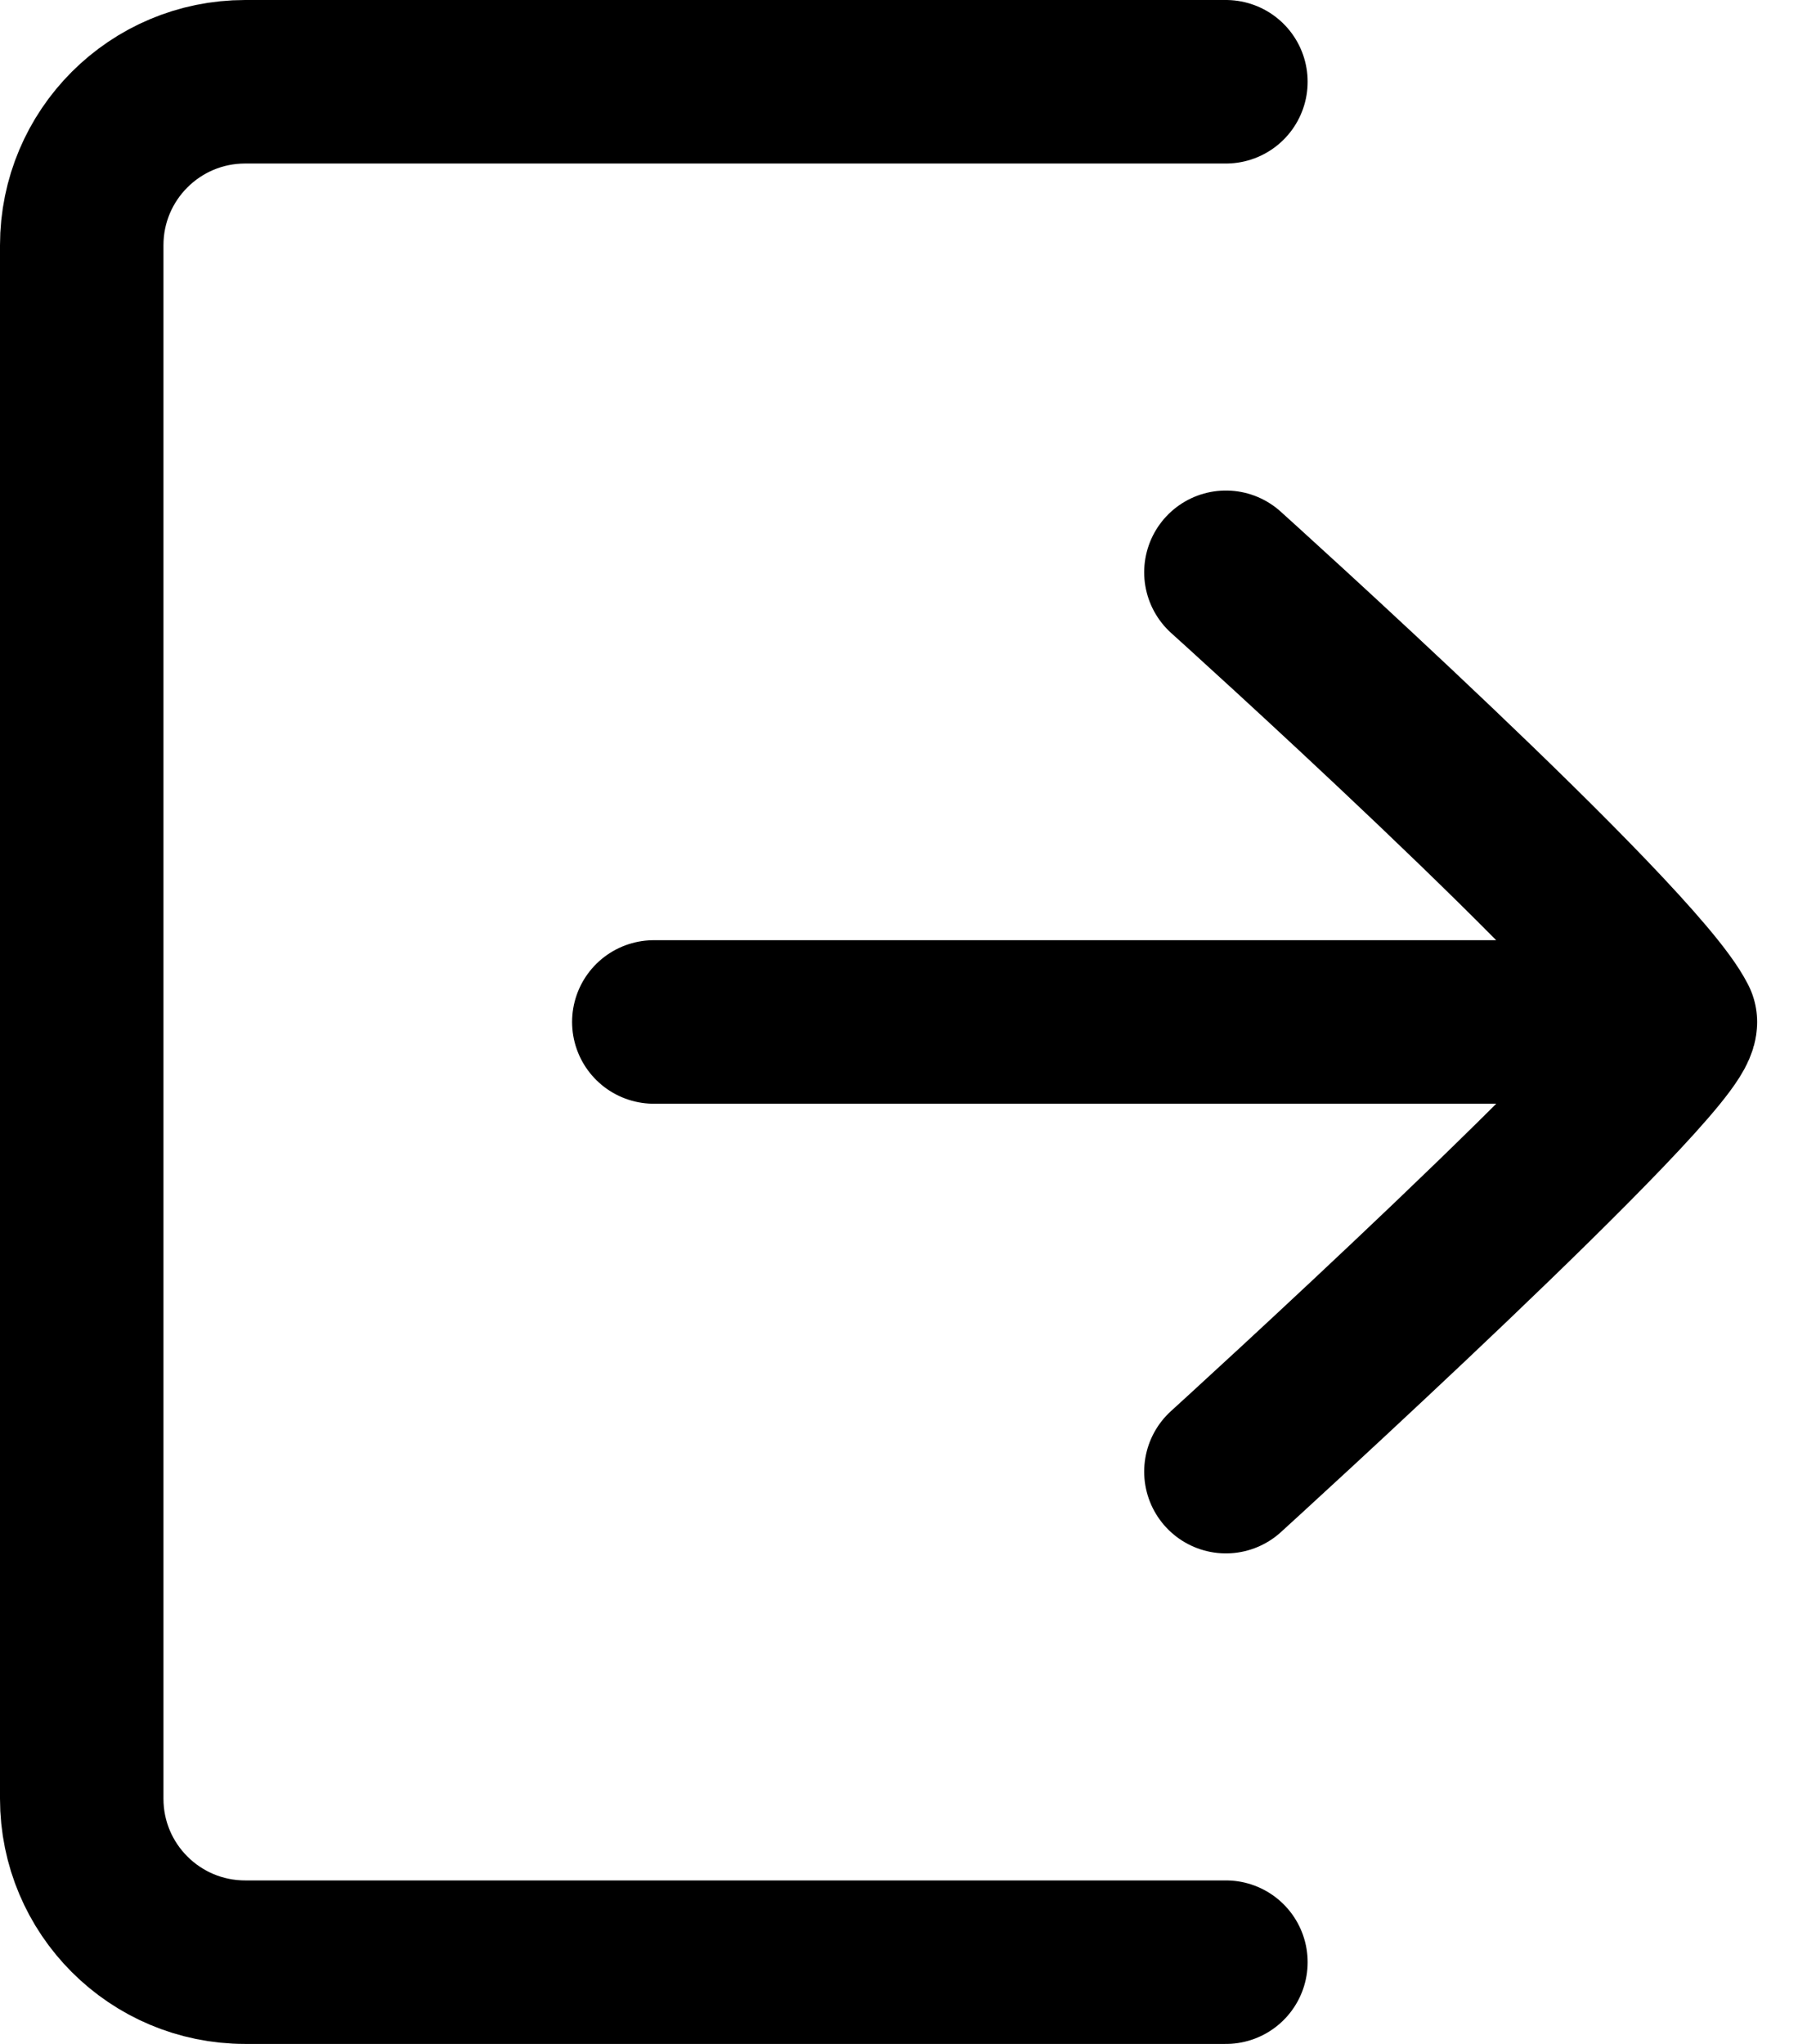 <svg viewBox="0 0 22 25" fill="none" xmlns="http://www.w3.org/2000/svg" id="exit">
<path d="M15 1H3C1.895 1 1 1.895 1 3V22C1 23.105 1.895 24 3 24H15" stroke="currentColor" stroke-width="2" stroke-linecap="round"/>
<path d="M8 12.5C8 12.5 15.618 12.5 20.5 12.5M20.5 12.5C20 11.5 15 7 15 7M20.5 12.5C20.5 13 15 18 15 18" stroke="currentColor" stroke-width="2" stroke-linecap="round"/>
</svg>
